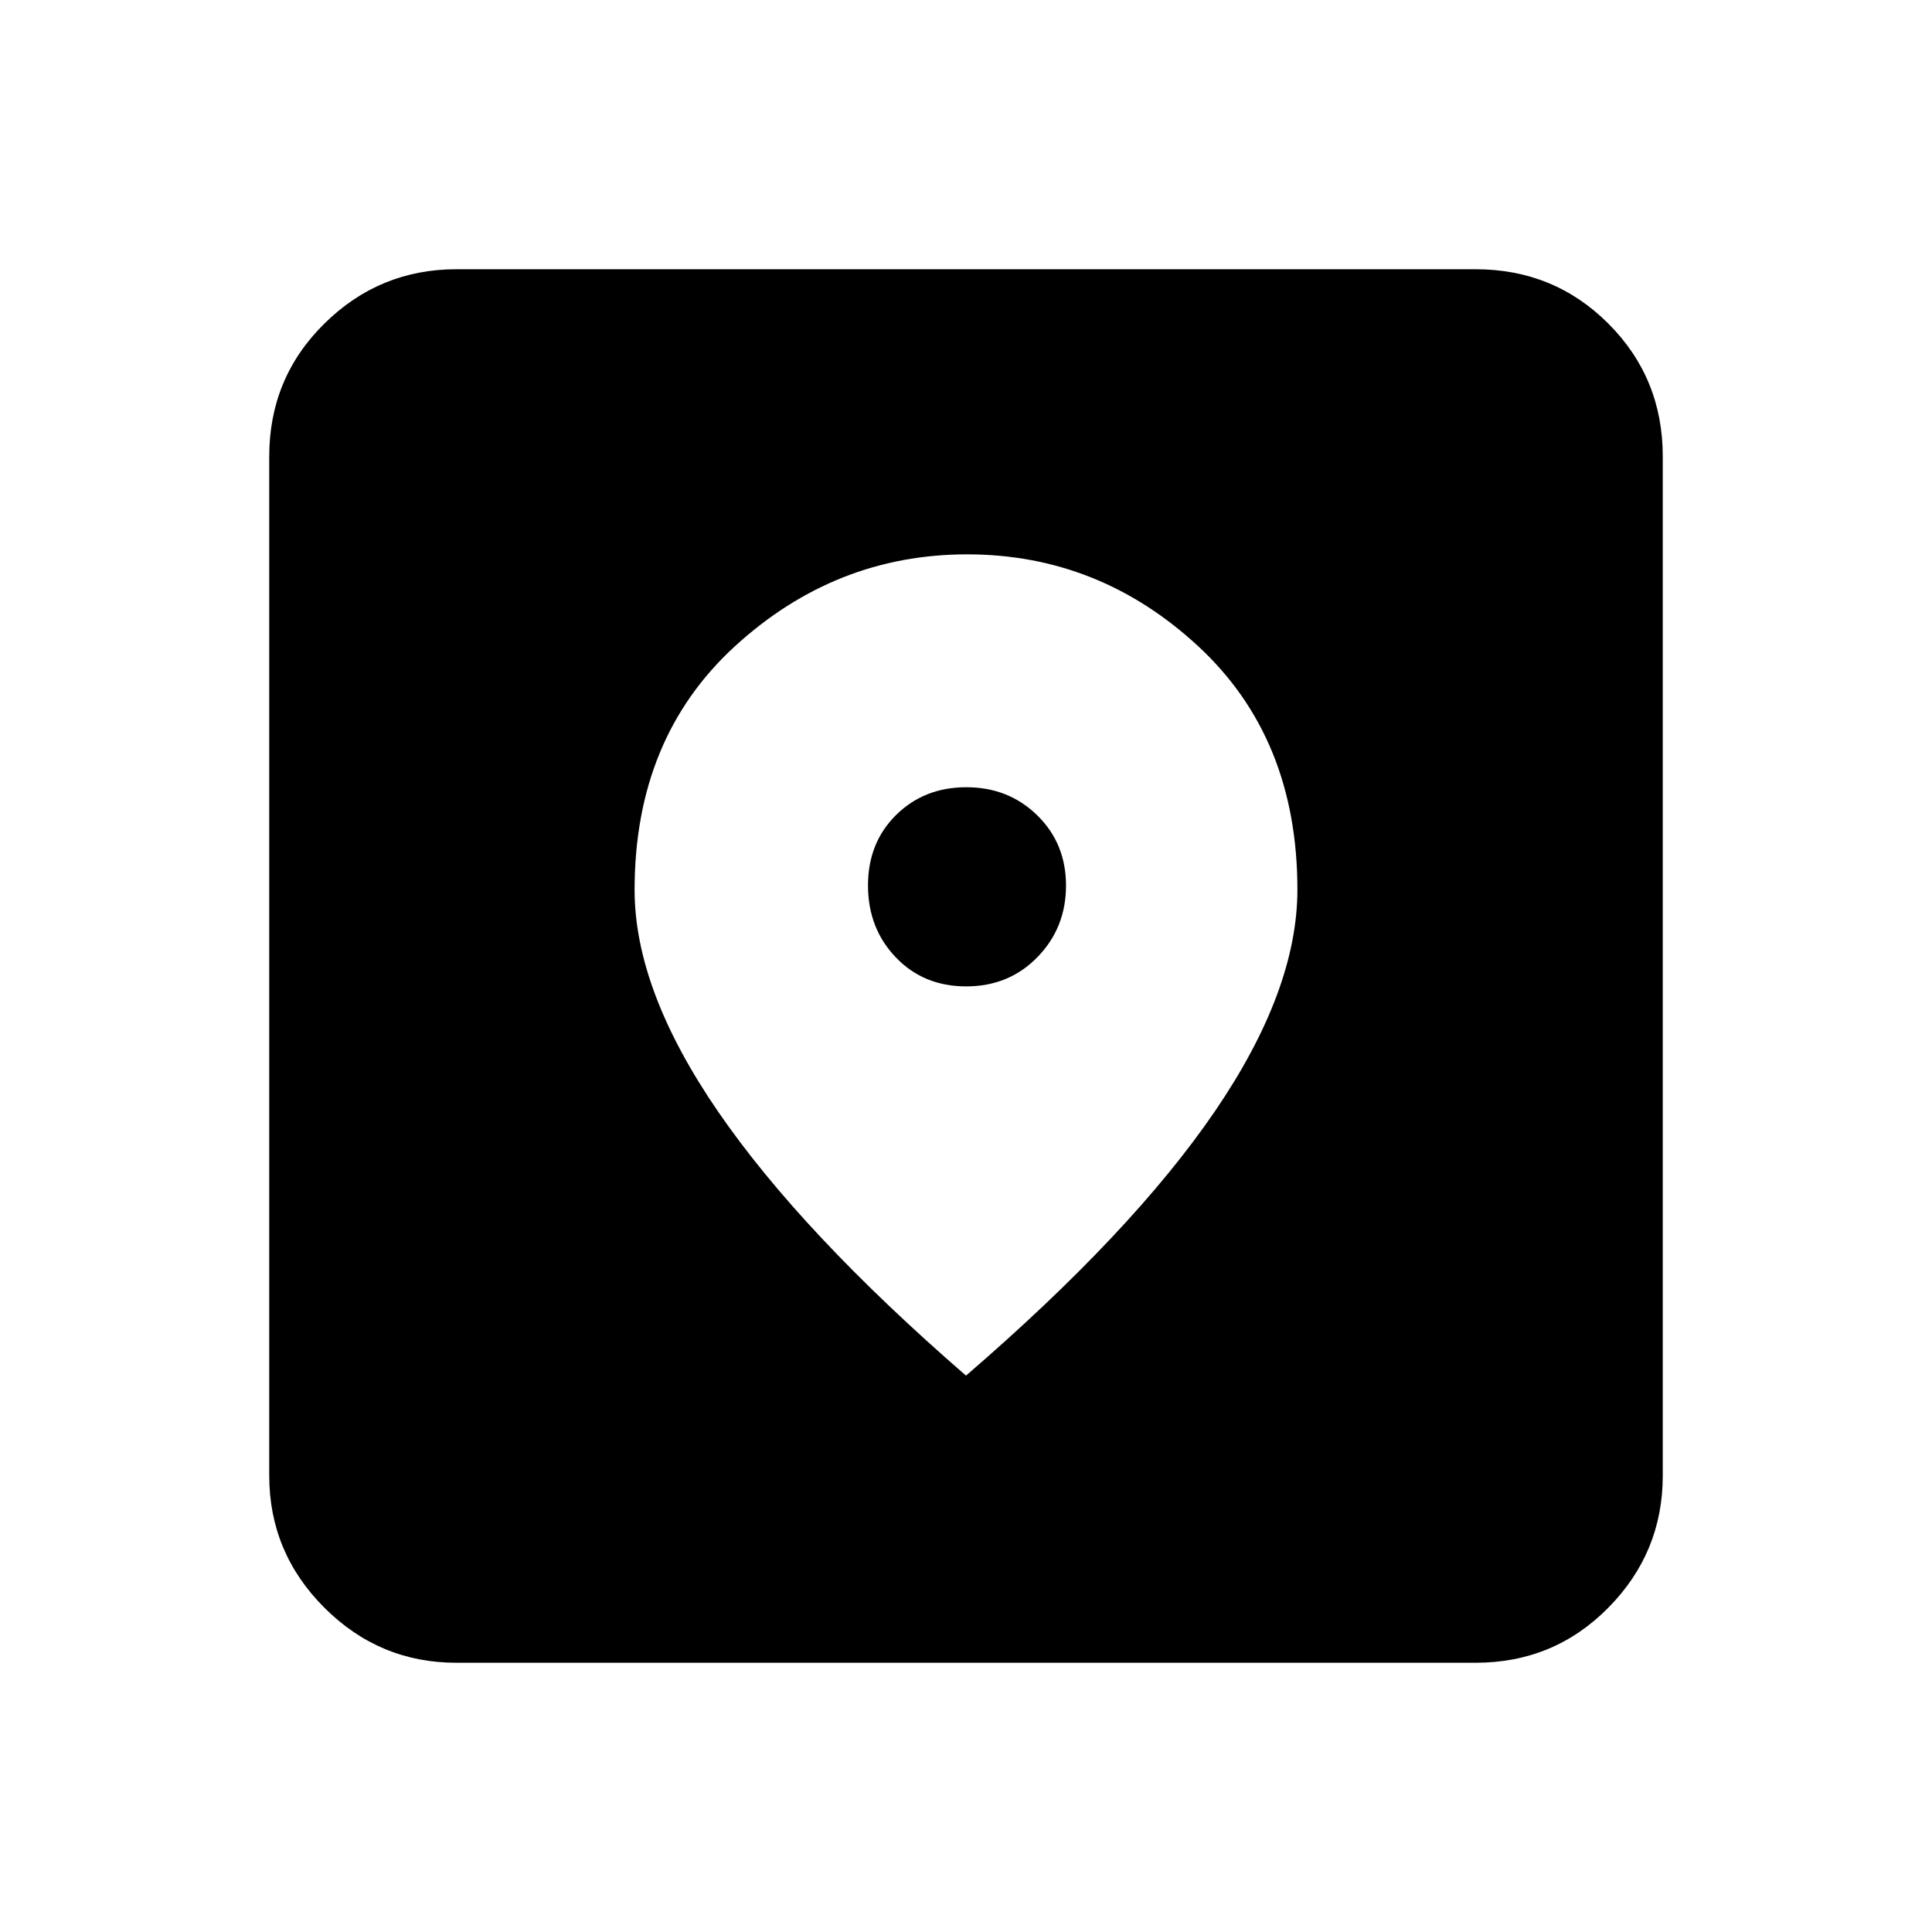 <svg xmlns="http://www.w3.org/2000/svg" height="20" viewBox="0 -960 960 960" width="20"><path d="M226.783-133.782q-38.242 0-65.622-27.379-27.379-27.38-27.379-65.622v-506.434q0-38.942 27.379-65.972 27.38-27.029 65.622-27.029h506.434q38.942 0 65.972 27.029 27.029 27.03 27.029 65.972v506.434q0 38.242-27.029 65.622-27.03 27.379-65.972 27.379H226.783ZM480-276.457q82.721-71.316 123.697-131.38 40.977-60.064 40.977-110.137 0-75.265-49.295-120.917t-114.804-45.652q-65.51 0-115.379 45.652-49.87 45.652-49.87 121.095 0 49.731 41.435 110.068Q398.196-347.391 480-276.457Zm.113-193.413q-21.243 0-35.026-14.452-13.783-14.453-13.783-35.696t13.966-35.026q13.966-13.782 34.913-13.782 20.947 0 35.23 13.966 14.283 13.965 14.283 34.913 0 20.947-14.17 35.512-14.17 14.565-35.413 14.565Z"/></svg>